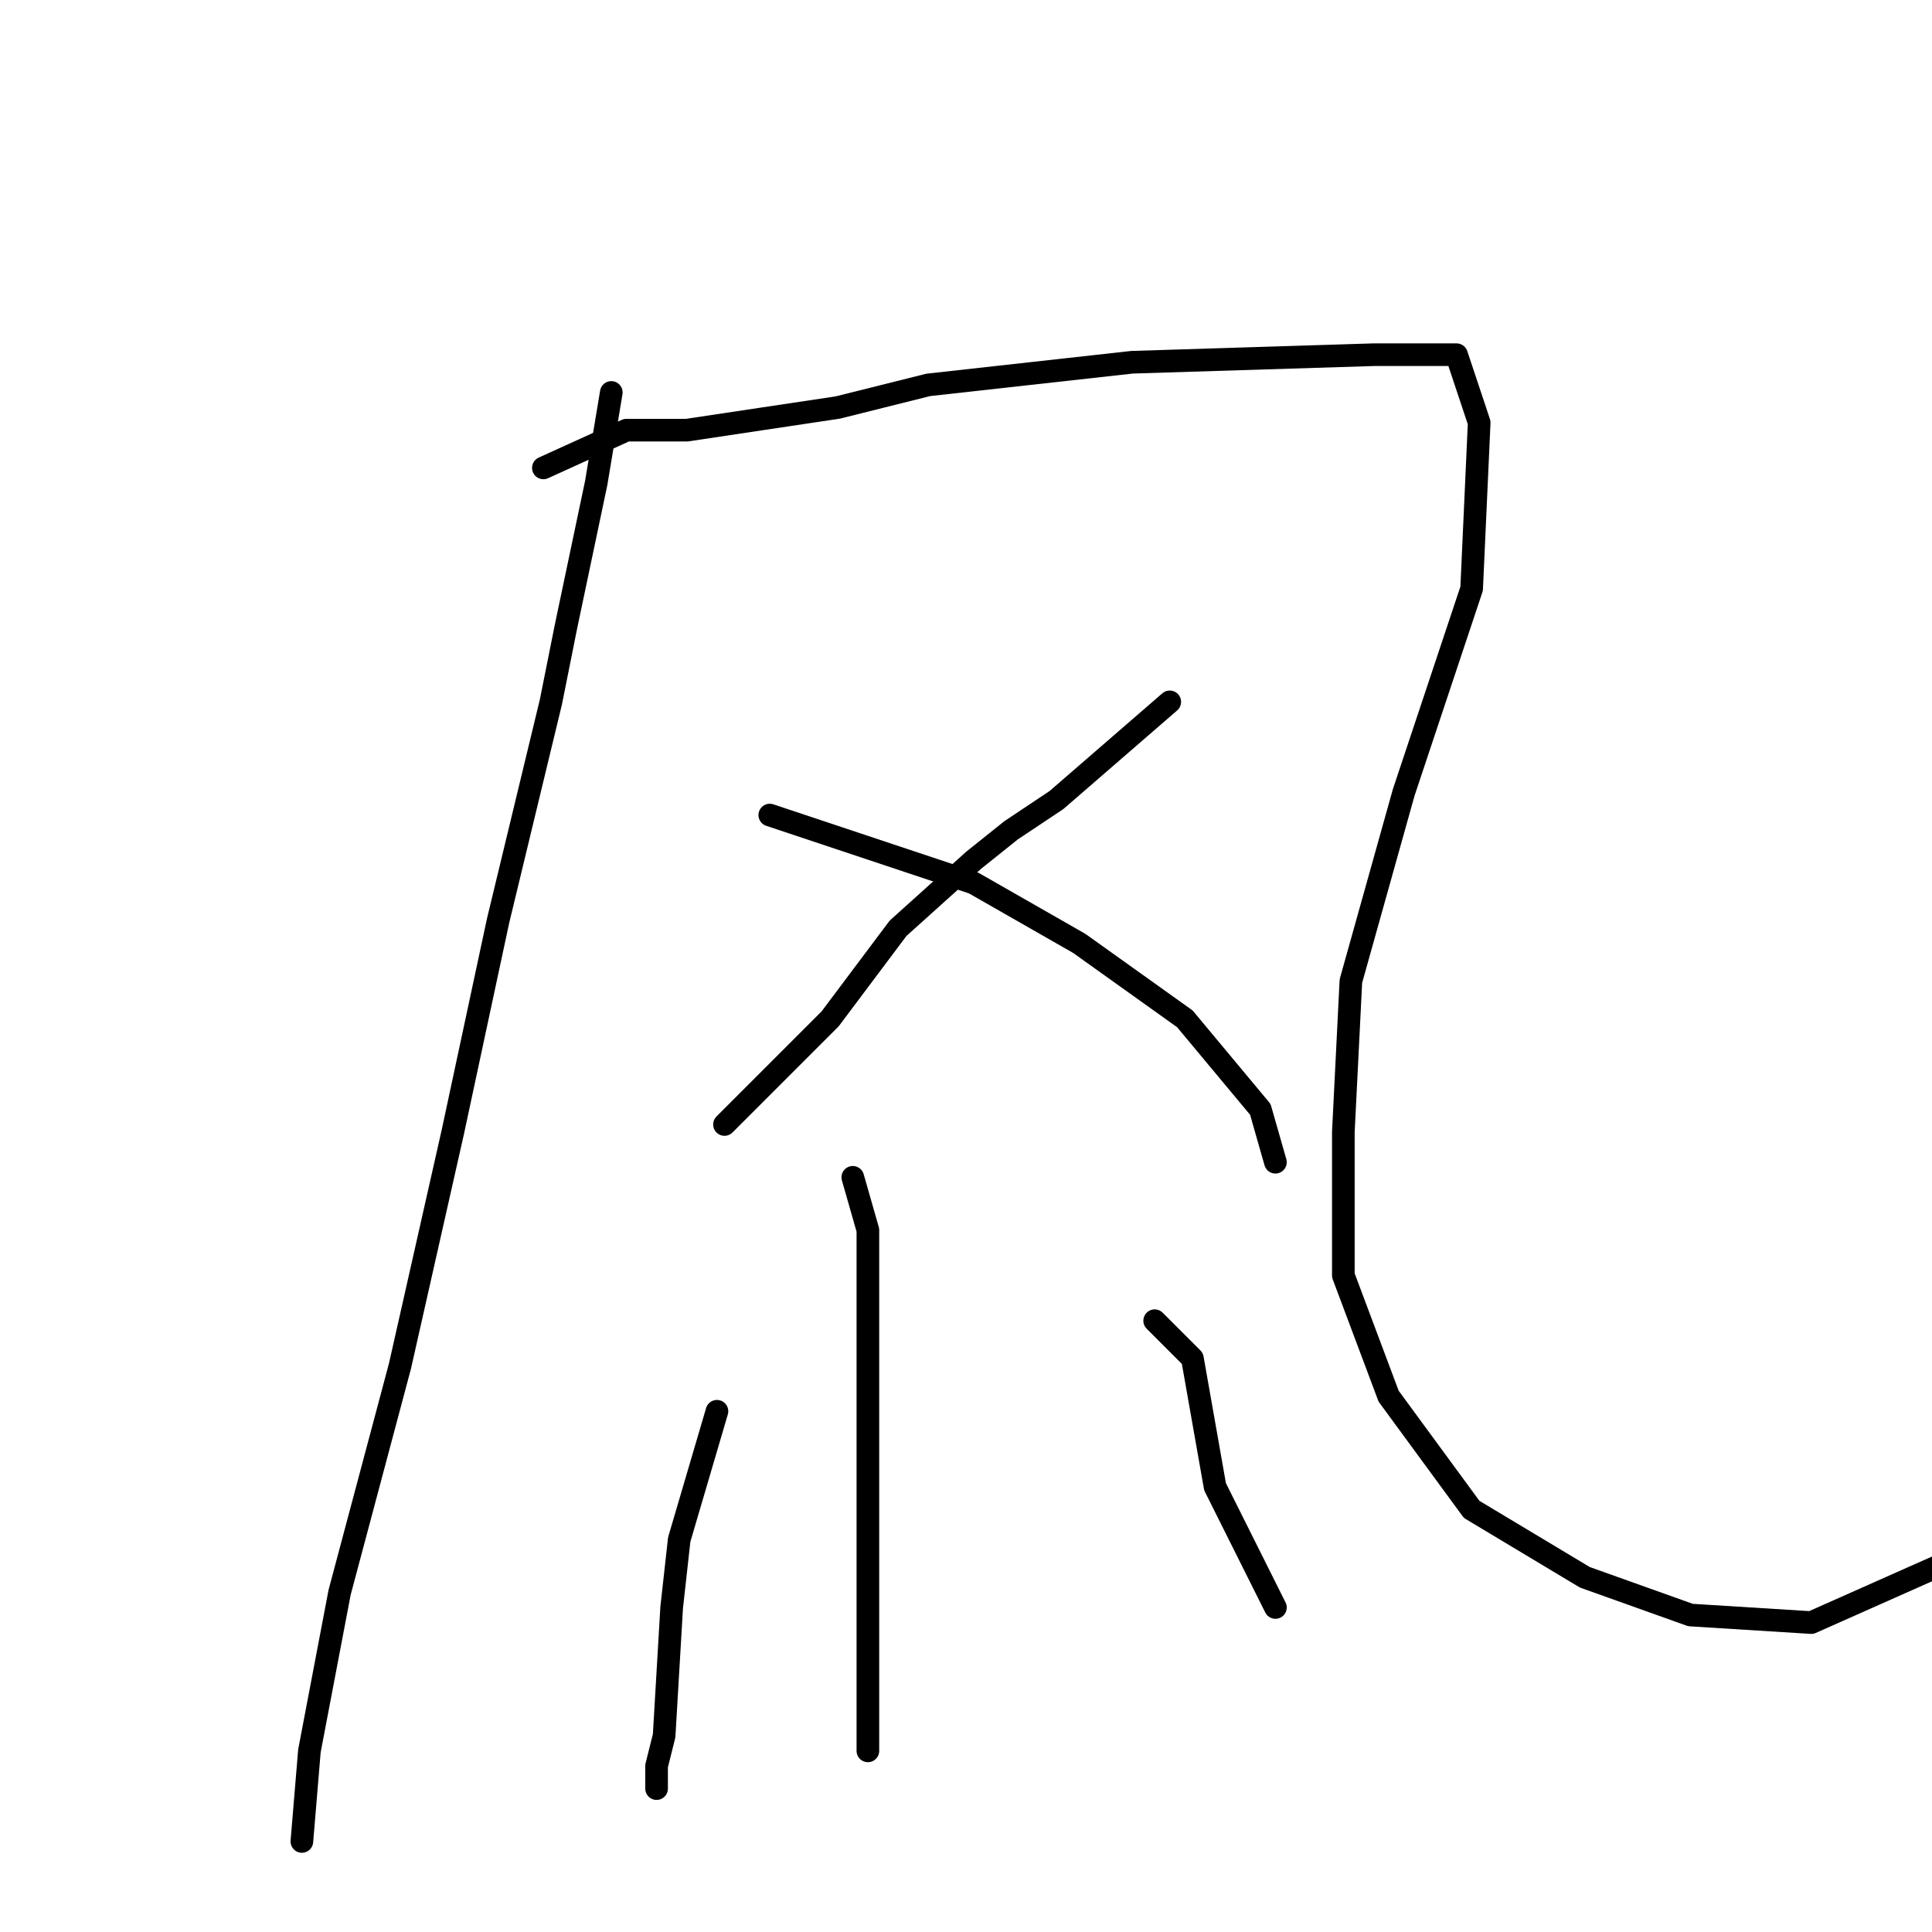 <?xml version="1.0" standalone="no"?>
    <svg width="256" height="256" xmlns="http://www.w3.org/2000/svg" version="1.1">
    <polyline stroke="black" stroke-width="3" stroke-linecap="round" fill="transparent" stroke-linejoin="round" points="81 52 79 64 75 83 73 93 66 122 60 150 53 181 45 211 41 232 40 244 40 244 " />
        <polyline stroke="black" stroke-width="3" stroke-linecap="round" fill="transparent" stroke-linejoin="round" points="72 62 83 57 91 57 111 54 123 51 150 48 182 47 193 47 196 56 195 78 186 105 179 130 178 150 178 169 184 185 195 200 210 209 224 214 240 215 258 207 258 207 " />
        <polyline stroke="black" stroke-width="3" stroke-linecap="round" fill="transparent" stroke-linejoin="round" points="155 93 140 106 134 110 129 114 119 123 110 135 105 140 96 149 96 149 " />
        <polyline stroke="black" stroke-width="3" stroke-linecap="round" fill="transparent" stroke-linejoin="round" points="102 108 129 117 143 125 157 135 167 147 169 154 169 154 " />
        <polyline stroke="black" stroke-width="3" stroke-linecap="round" fill="transparent" stroke-linejoin="round" points="113 156 115 163 115 168 115 178 115 191 115 198 115 210 115 222 115 230 115 232 115 232 " />
        <polyline stroke="black" stroke-width="3" stroke-linecap="round" fill="transparent" stroke-linejoin="round" points="95 187 90 204 89 213 88 230 87 234 87 237 87 237 " />
        <polyline stroke="black" stroke-width="3" stroke-linecap="round" fill="transparent" stroke-linejoin="round" points="153 175 158 180 161 197 169 213 169 213 " />
        </svg>